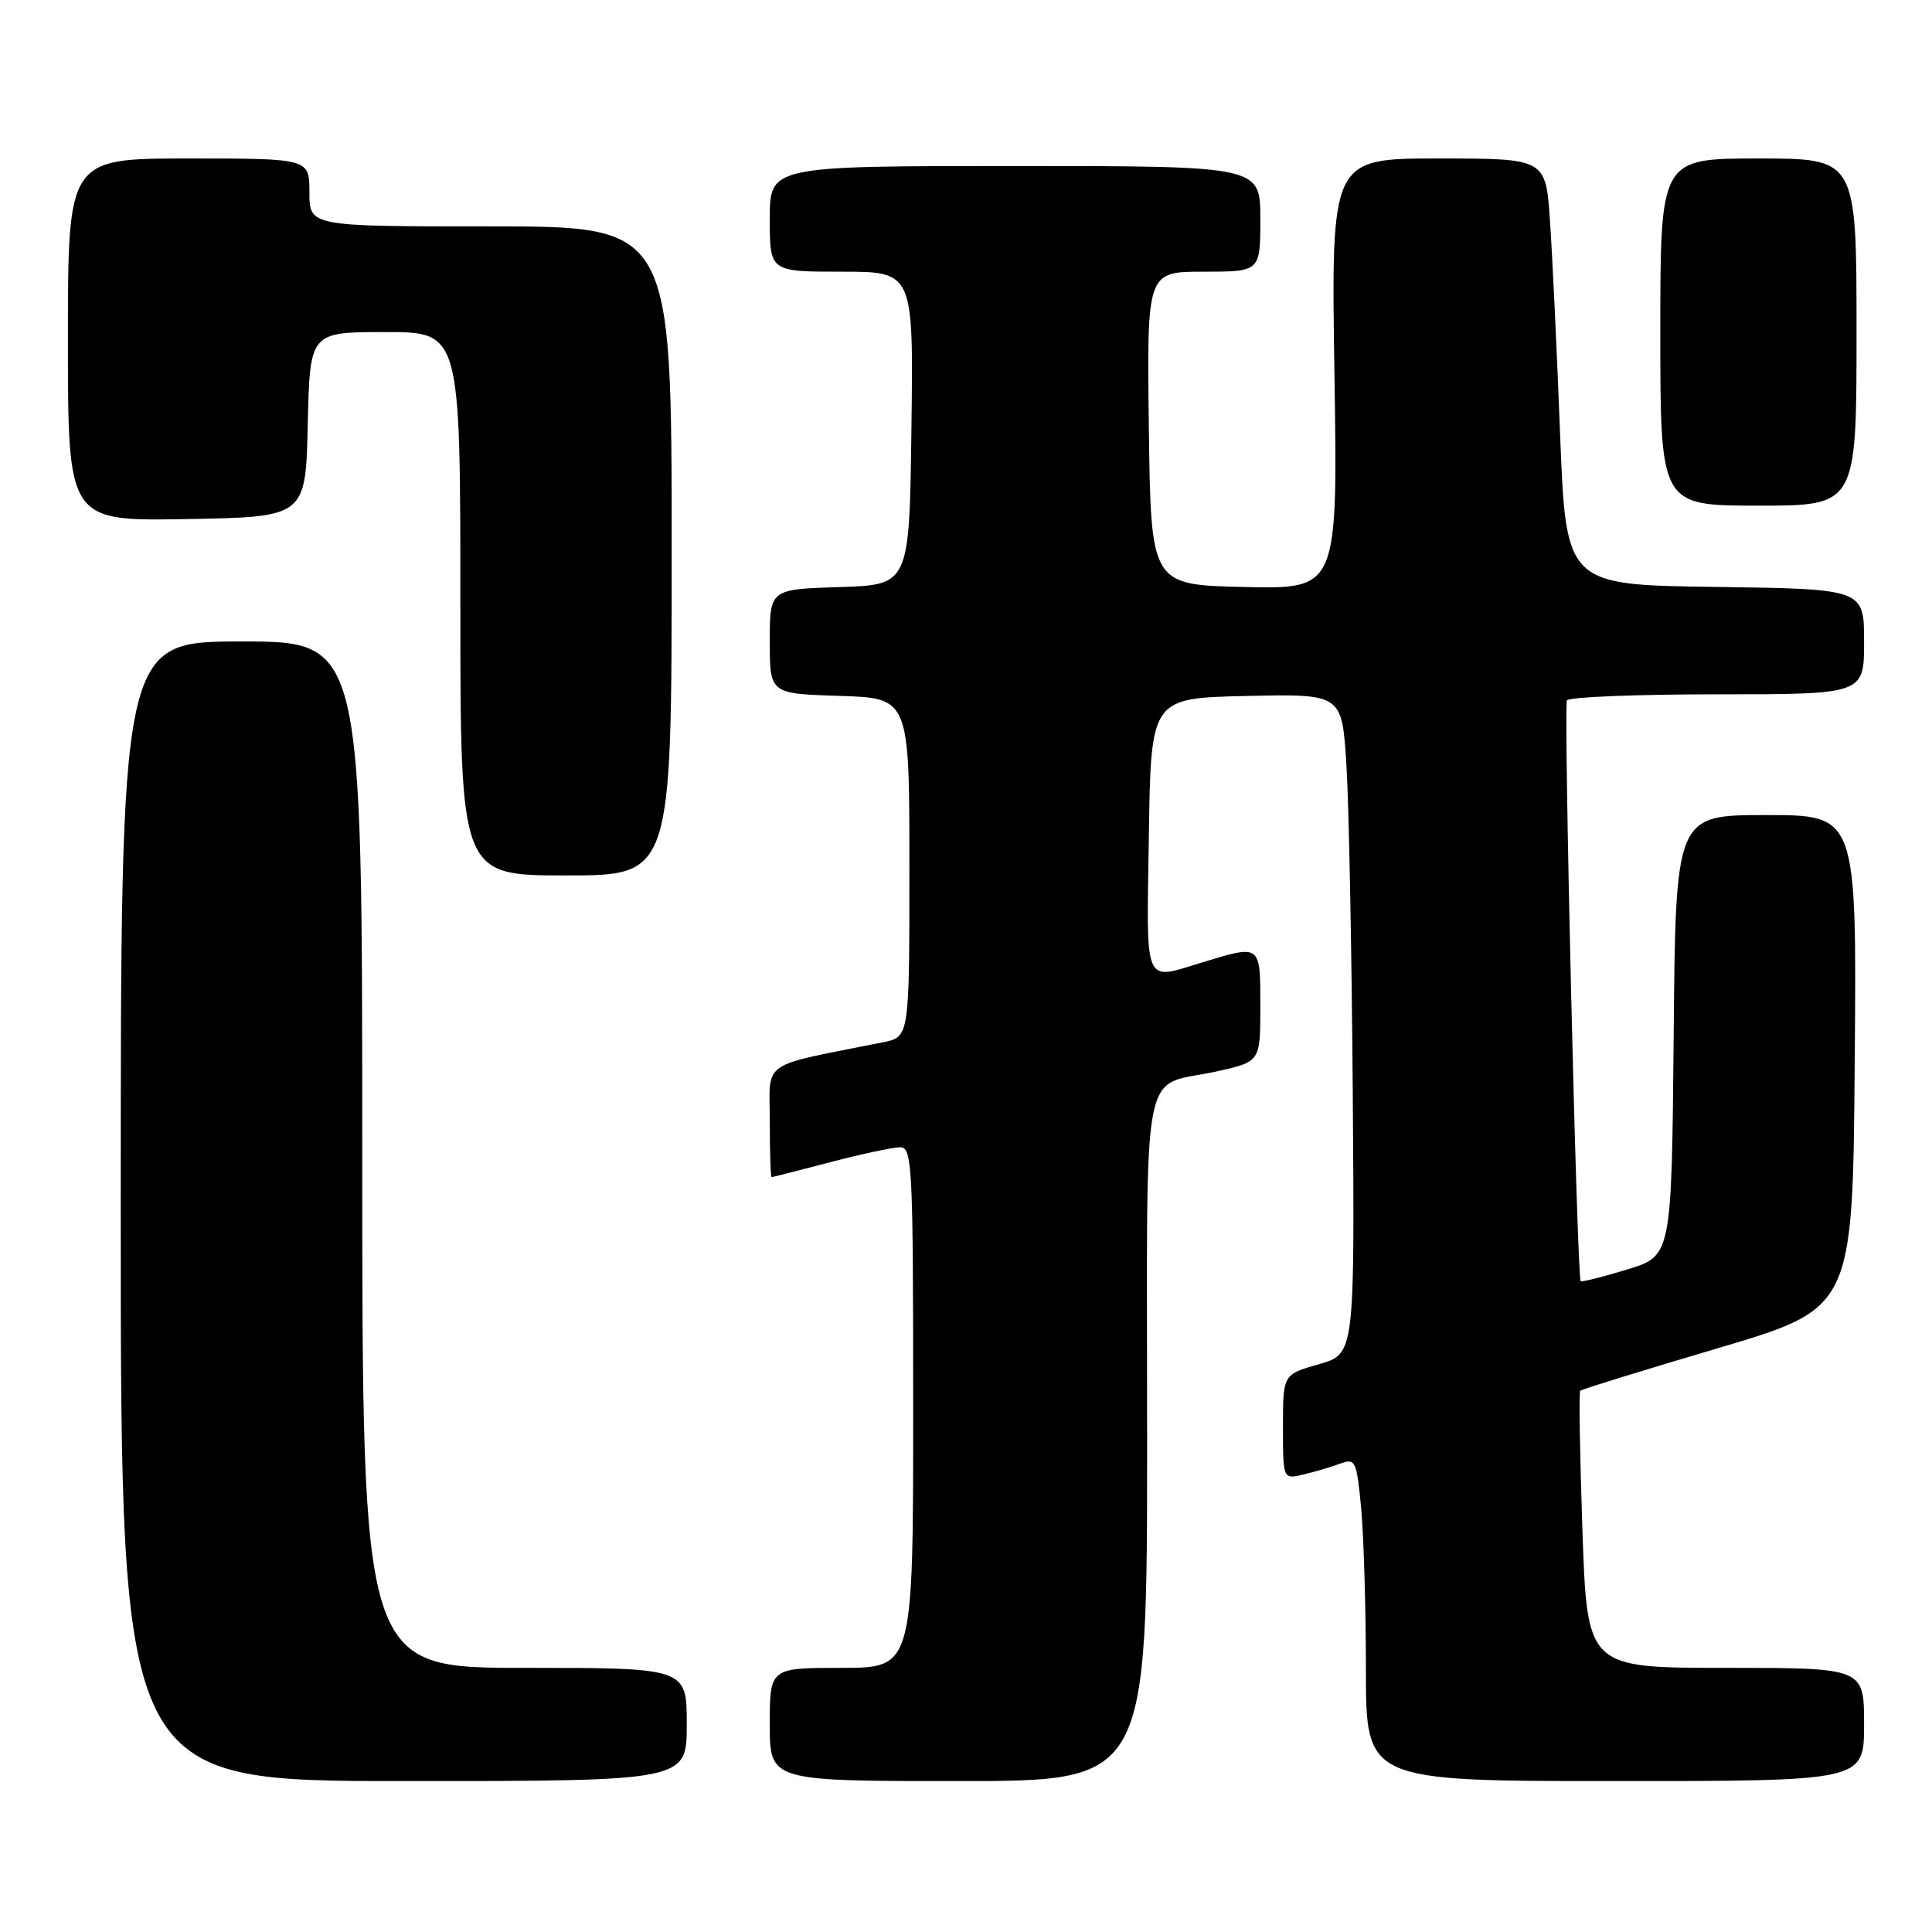 <?xml version="1.0" encoding="UTF-8" standalone="no"?>
<!DOCTYPE svg PUBLIC "-//W3C//DTD SVG 1.1//EN" "http://www.w3.org/Graphics/SVG/1.1/DTD/svg11.dtd" >
<svg xmlns="http://www.w3.org/2000/svg" xmlns:xlink="http://www.w3.org/1999/xlink" version="1.1" viewBox="0 0 256 256">
 <g >
 <path fill="currentColor"
d=" M 91.00 228.50 C 91.00 221.00 91.00 221.00 69.50 221.00 C 48.00 221.00 48.00 221.00 48.00 153.00 C 48.00 85.00 48.00 85.00 32.00 85.00 C 16.00 85.00 16.00 85.00 16.00 160.50 C 16.00 236.00 16.00 236.00 53.50 236.00 C 91.00 236.00 91.00 236.00 91.00 228.50 Z  M 152.00 190.54 C 152.00 138.94 150.99 144.23 161.25 141.96 C 167.00 140.68 167.00 140.68 167.00 133.34 C 167.00 125.08 167.10 125.16 159.41 127.49 C 151.42 129.91 151.92 131.08 152.23 110.75 C 152.50 92.50 152.50 92.50 165.15 92.22 C 177.81 91.94 177.81 91.94 178.40 101.22 C 178.73 106.32 179.11 126.01 179.25 144.96 C 179.50 179.42 179.50 179.42 174.75 180.77 C 170.00 182.12 170.00 182.12 170.00 189.08 C 170.00 196.04 170.00 196.04 172.75 195.37 C 174.26 195.01 176.45 194.36 177.61 193.93 C 179.60 193.20 179.76 193.56 180.36 199.83 C 180.70 203.50 180.99 213.14 180.99 221.25 C 181.00 236.00 181.00 236.00 214.00 236.00 C 247.00 236.00 247.00 236.00 247.00 228.50 C 247.00 221.00 247.00 221.00 228.66 221.00 C 210.31 221.00 210.31 221.00 209.68 202.81 C 209.34 192.80 209.20 184.46 209.39 184.28 C 209.57 184.09 217.77 181.56 227.61 178.65 C 245.50 173.35 245.50 173.35 245.76 140.68 C 246.03 108.00 246.03 108.00 234.03 108.00 C 222.03 108.00 222.03 108.00 221.77 137.21 C 221.50 166.42 221.50 166.42 215.59 168.22 C 212.34 169.21 209.58 169.90 209.45 169.76 C 208.95 169.21 207.16 93.55 207.63 92.80 C 207.90 92.36 216.87 92.00 227.56 92.00 C 247.00 92.00 247.00 92.00 247.00 85.02 C 247.00 78.04 247.00 78.04 227.25 77.77 C 207.50 77.50 207.50 77.50 206.72 57.50 C 206.30 46.50 205.69 33.79 205.38 29.25 C 204.82 21.00 204.82 21.00 190.60 21.00 C 176.38 21.00 176.38 21.00 176.82 49.53 C 177.26 78.06 177.26 78.06 164.88 77.78 C 152.50 77.50 152.50 77.50 152.23 56.75 C 151.96 36.00 151.96 36.00 159.48 36.00 C 167.00 36.00 167.00 36.00 167.00 29.00 C 167.00 22.00 167.00 22.00 134.50 22.00 C 102.00 22.00 102.00 22.00 102.00 29.00 C 102.00 36.00 102.00 36.00 111.52 36.00 C 121.04 36.00 121.04 36.00 120.77 56.75 C 120.50 77.50 120.50 77.50 111.25 77.79 C 102.00 78.08 102.00 78.08 102.00 85.00 C 102.00 91.92 102.00 91.92 111.25 92.21 C 120.50 92.50 120.50 92.50 120.50 114.96 C 120.50 137.41 120.50 137.41 117.00 138.11 C 100.47 141.41 102.00 140.35 102.00 148.57 C 102.00 152.66 102.11 155.99 102.25 155.98 C 102.39 155.97 105.88 155.08 110.00 154.00 C 114.12 152.92 118.29 152.03 119.25 152.02 C 120.88 152.00 121.00 154.30 121.00 186.50 C 121.00 221.00 121.00 221.00 111.50 221.00 C 102.00 221.00 102.00 221.00 102.00 228.50 C 102.00 236.00 102.00 236.00 127.00 236.00 C 152.00 236.00 152.00 236.00 152.00 190.54 Z  M 89.00 73.00 C 89.00 30.00 89.00 30.00 65.00 30.00 C 41.00 30.00 41.00 30.00 41.00 25.50 C 41.00 21.00 41.00 21.00 25.00 21.00 C 9.00 21.00 9.00 21.00 9.00 45.03 C 9.00 69.05 9.00 69.05 24.75 68.78 C 40.50 68.50 40.50 68.50 40.78 56.25 C 41.06 44.00 41.06 44.00 51.03 44.00 C 61.00 44.00 61.00 44.00 61.00 80.00 C 61.00 116.00 61.00 116.00 75.00 116.00 C 89.00 116.00 89.00 116.00 89.00 73.00 Z  M 246.00 44.00 C 246.00 21.00 246.00 21.00 233.00 21.00 C 220.00 21.00 220.00 21.00 220.00 44.00 C 220.00 67.00 220.00 67.00 233.00 67.00 C 246.00 67.00 246.00 67.00 246.00 44.00 Z "/>
</g>
</svg>